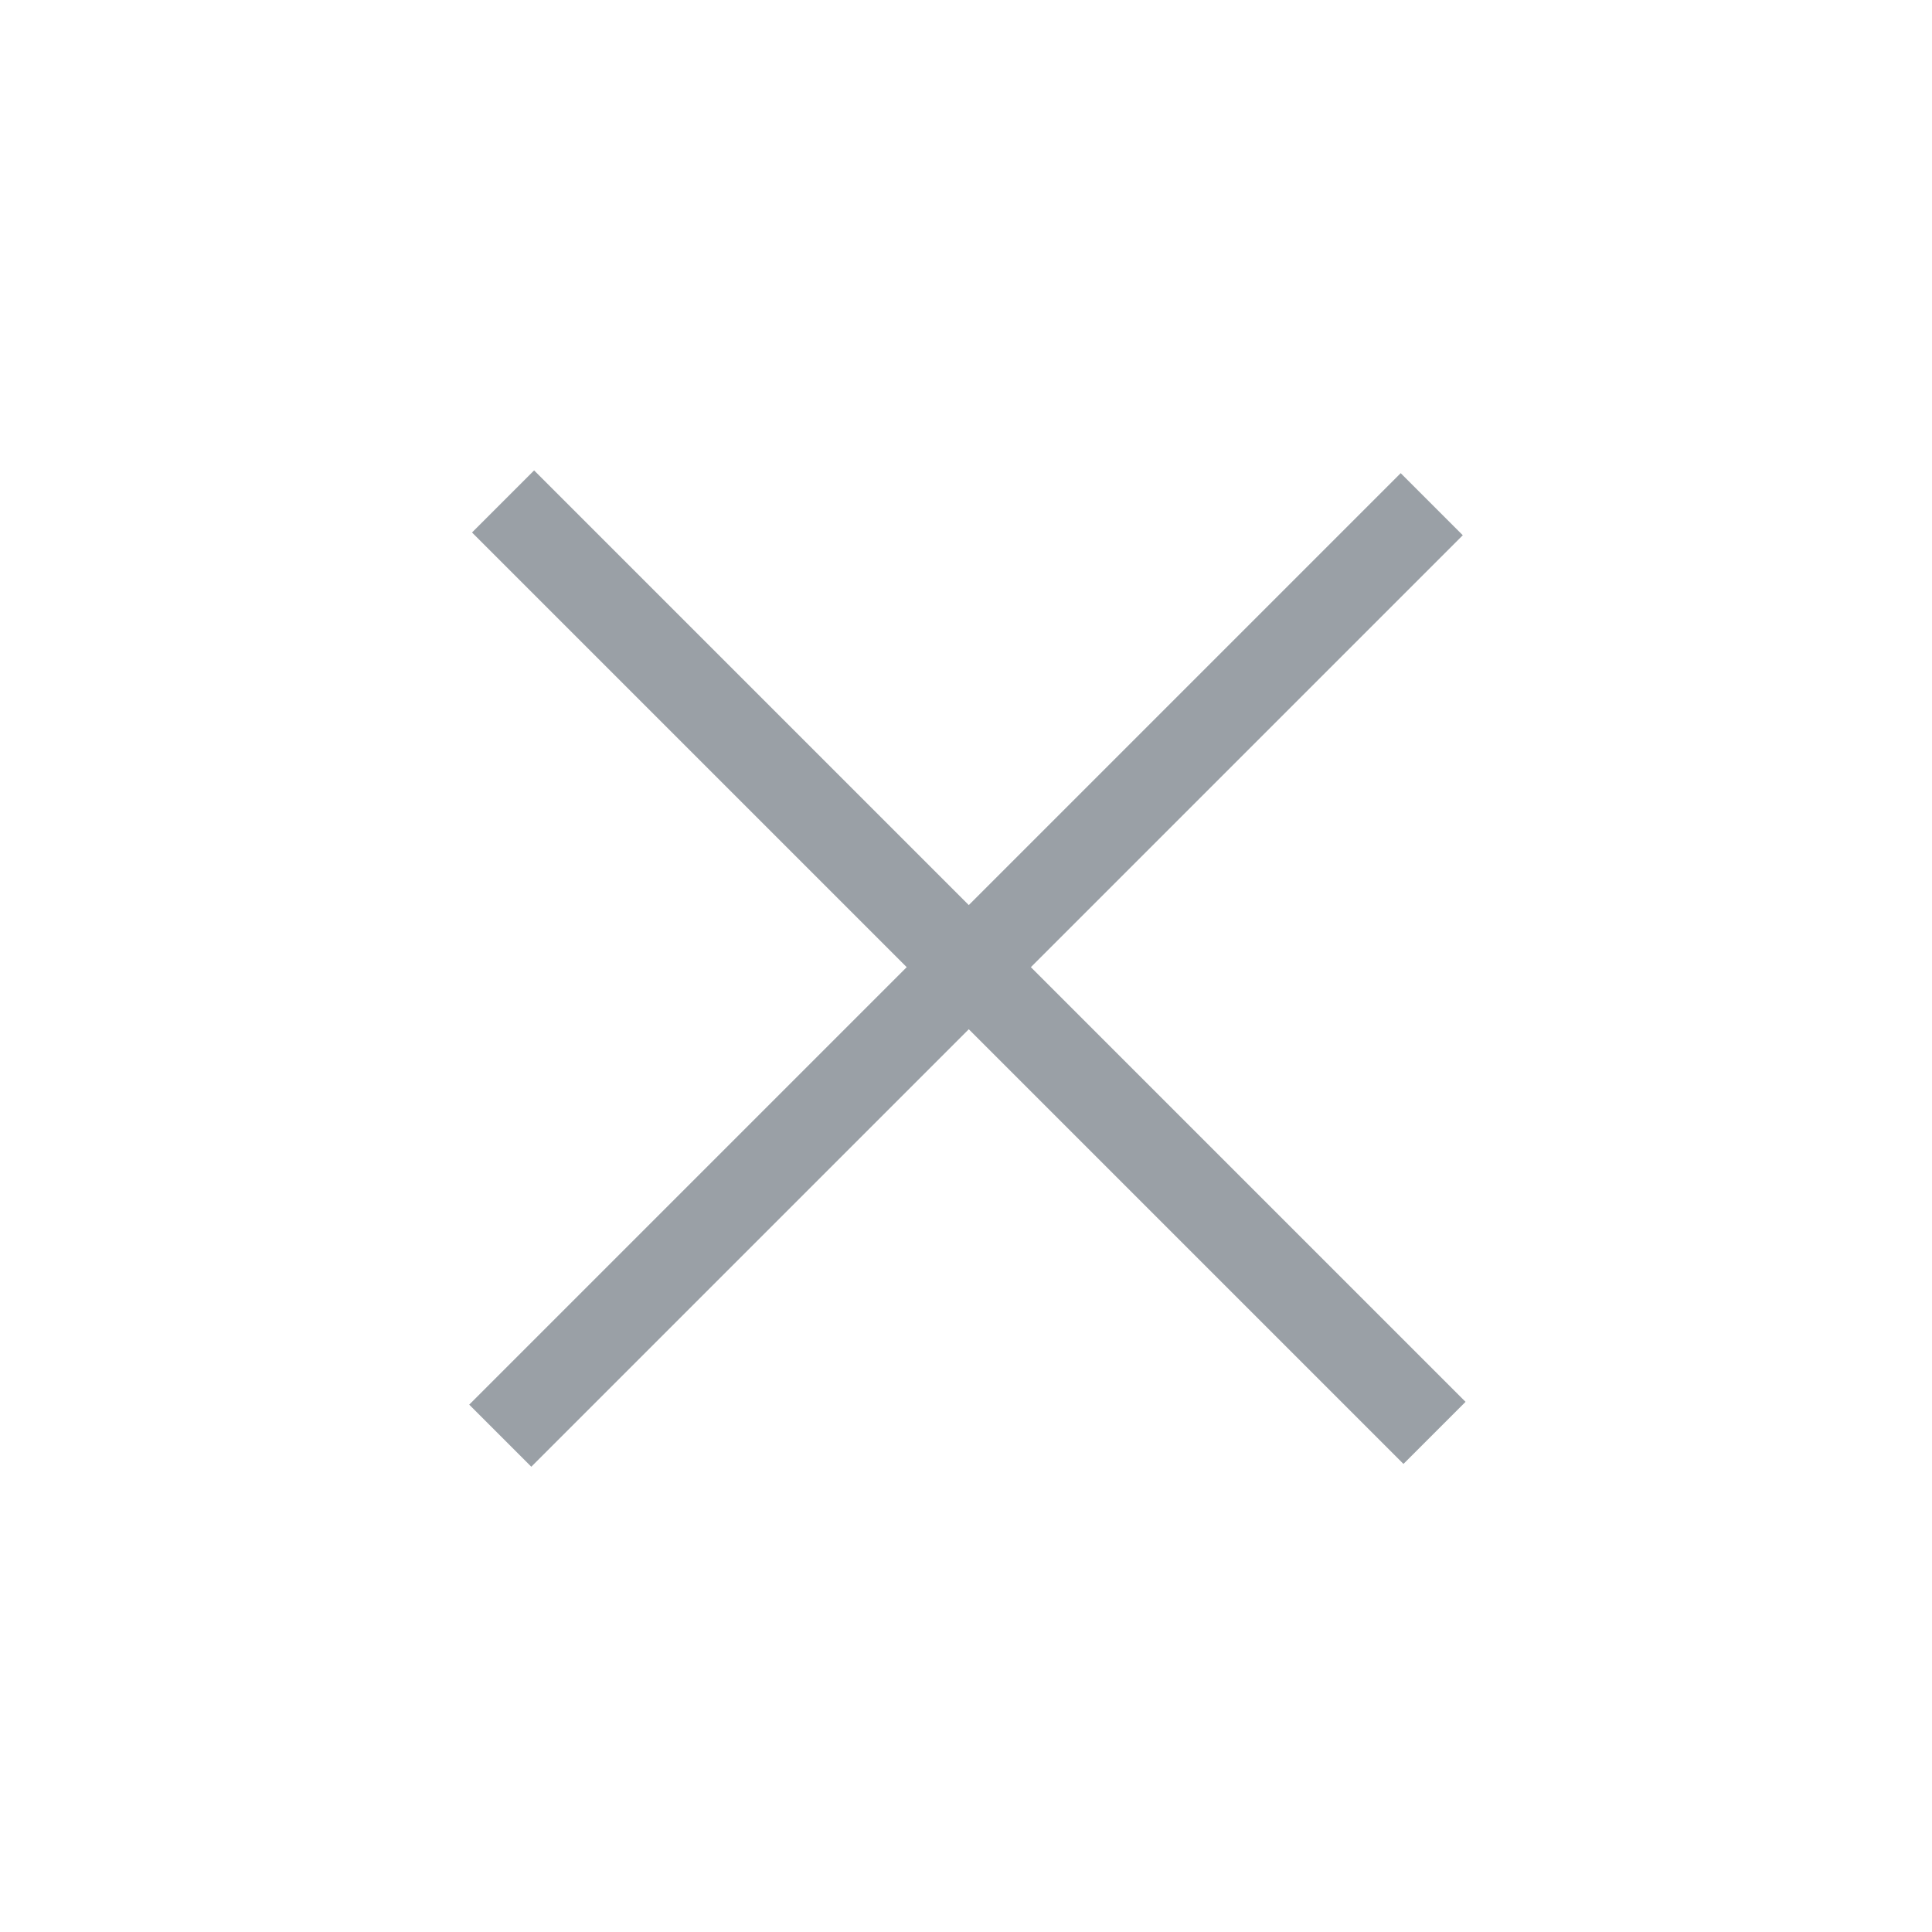 <svg width="44" height="44" viewBox="0 0 44 44" fill="none" xmlns="http://www.w3.org/2000/svg">
<line x1="32.607" y1="11.483" x2="11.393" y2="32.697" stroke="#9AA0A6" stroke-width="2"/>
<line x1="11.457" y1="11.42" x2="32.67" y2="32.633" stroke="#9AA0A6" stroke-width="2"/>
</svg>

